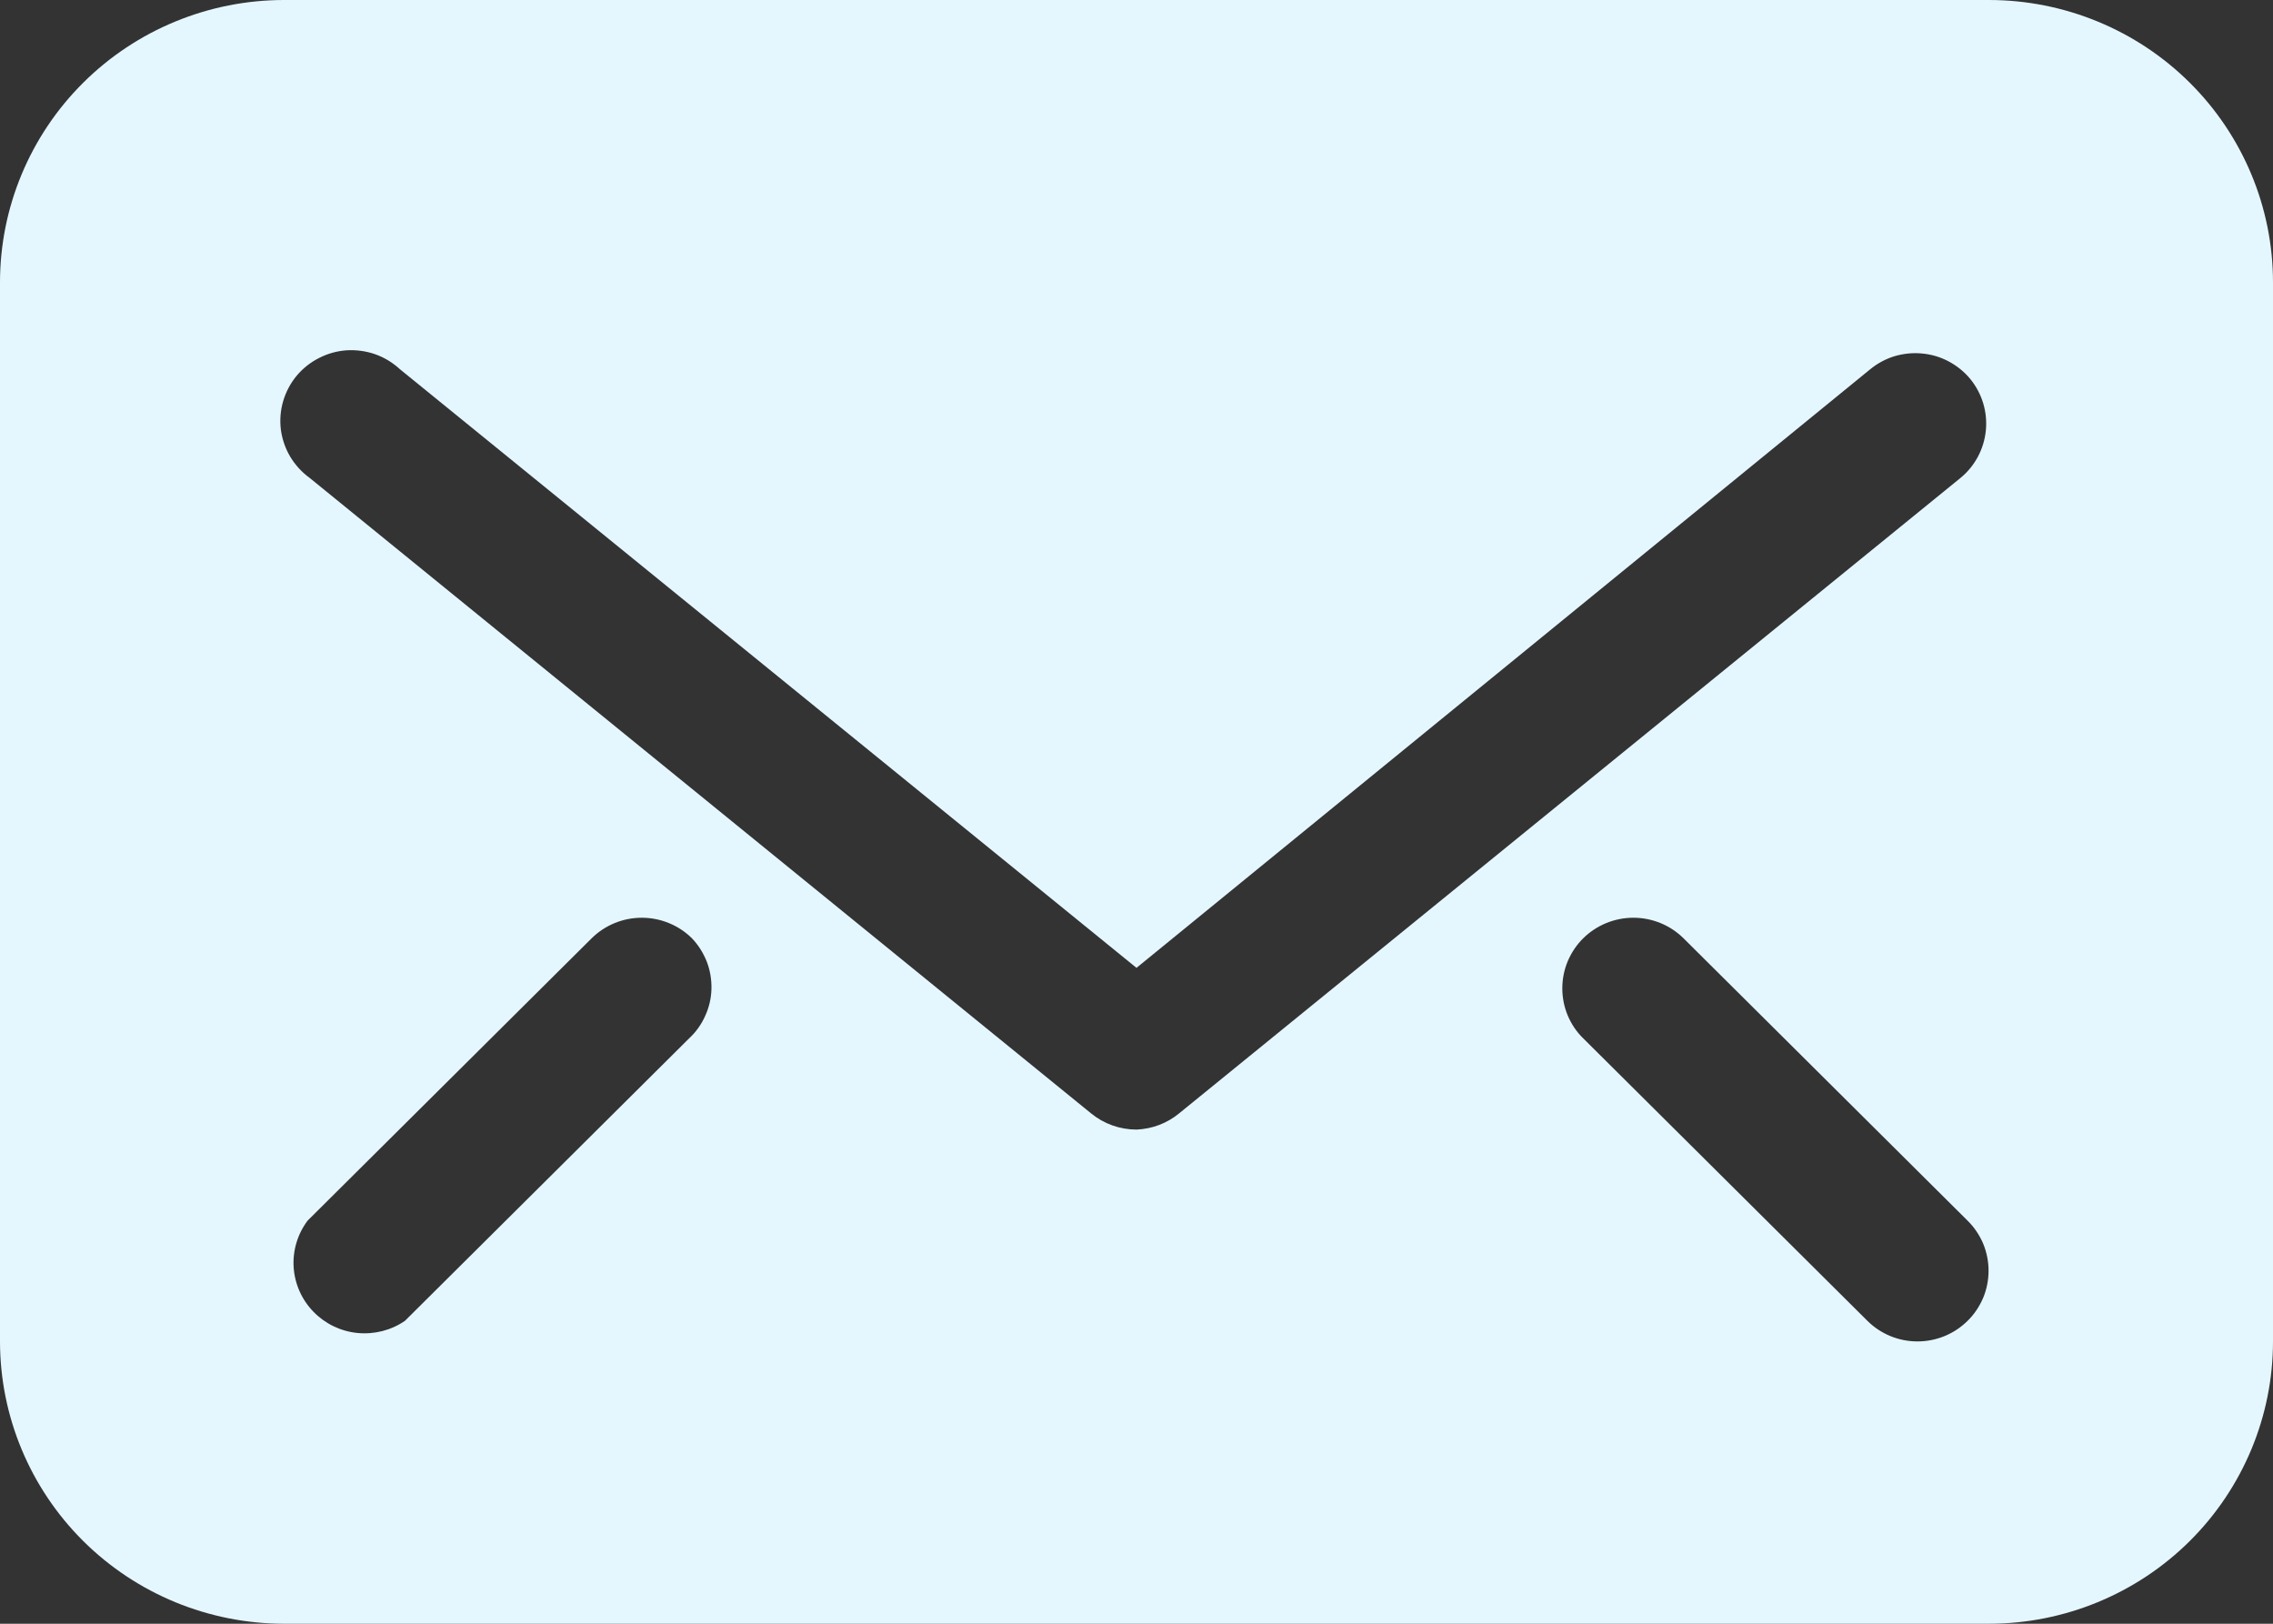 <svg width="21" height="15" viewBox="0 0 21 15" fill="none" xmlns="http://www.w3.org/2000/svg">
<rect x="0" y="0" width="21" height="15" fill="#333333" stroke="none"/>
<path d="M18.375 0H2.625C1.929 0 1.261 0.275 0.769 0.764C0.277 1.253 0 1.917 0 2.609V12.391C0 13.083 0.277 13.747 0.769 14.236C1.261 14.725 1.929 15 2.625 15H18.375C19.071 15 19.739 14.725 20.231 14.236C20.723 13.747 21 13.083 21 12.391V2.609C21 1.917 20.723 1.253 20.231 0.764C19.739 0.275 19.071 0 18.375 0ZM6.366 9.593L3.741 12.202C3.613 12.29 3.457 12.329 3.303 12.314C3.148 12.299 3.004 12.229 2.896 12.118C2.788 12.007 2.723 11.861 2.713 11.707C2.703 11.553 2.749 11.4 2.842 11.276L5.467 8.667C5.59 8.546 5.756 8.478 5.929 8.478C6.103 8.478 6.269 8.546 6.392 8.667C6.452 8.73 6.498 8.803 6.53 8.884C6.561 8.964 6.575 9.05 6.573 9.136C6.571 9.222 6.551 9.307 6.515 9.385C6.48 9.464 6.429 9.535 6.366 9.593V9.593ZM10.5 10.435C10.347 10.435 10.198 10.382 10.08 10.285L2.861 4.415C2.789 4.363 2.728 4.296 2.682 4.22C2.636 4.143 2.607 4.058 2.595 3.97C2.584 3.881 2.591 3.792 2.616 3.706C2.641 3.621 2.683 3.541 2.74 3.472C2.797 3.404 2.868 3.347 2.948 3.307C3.027 3.266 3.115 3.242 3.204 3.236C3.293 3.231 3.383 3.243 3.468 3.273C3.552 3.303 3.629 3.35 3.695 3.411L10.5 8.941L17.279 3.411C17.346 3.356 17.423 3.315 17.505 3.29C17.588 3.266 17.675 3.257 17.761 3.266C17.847 3.274 17.93 3.299 18.006 3.34C18.082 3.381 18.15 3.436 18.204 3.502C18.313 3.636 18.364 3.807 18.347 3.977C18.33 4.148 18.246 4.306 18.113 4.415L10.894 10.285C10.783 10.377 10.644 10.429 10.5 10.435V10.435ZM18.178 12.202C18.055 12.324 17.889 12.392 17.715 12.392C17.542 12.392 17.376 12.324 17.253 12.202L14.628 9.593C14.566 9.533 14.518 9.461 14.484 9.381C14.451 9.302 14.434 9.217 14.434 9.13C14.434 9.044 14.451 8.959 14.484 8.88C14.518 8.8 14.566 8.728 14.628 8.667C14.751 8.546 14.917 8.478 15.091 8.478C15.264 8.478 15.43 8.546 15.553 8.667L18.178 11.276C18.24 11.337 18.288 11.409 18.322 11.488C18.355 11.568 18.372 11.653 18.372 11.739C18.372 11.825 18.355 11.911 18.322 11.99C18.288 12.069 18.24 12.142 18.178 12.202V12.202Z" fill="#E4F7FF"/>
</svg>
